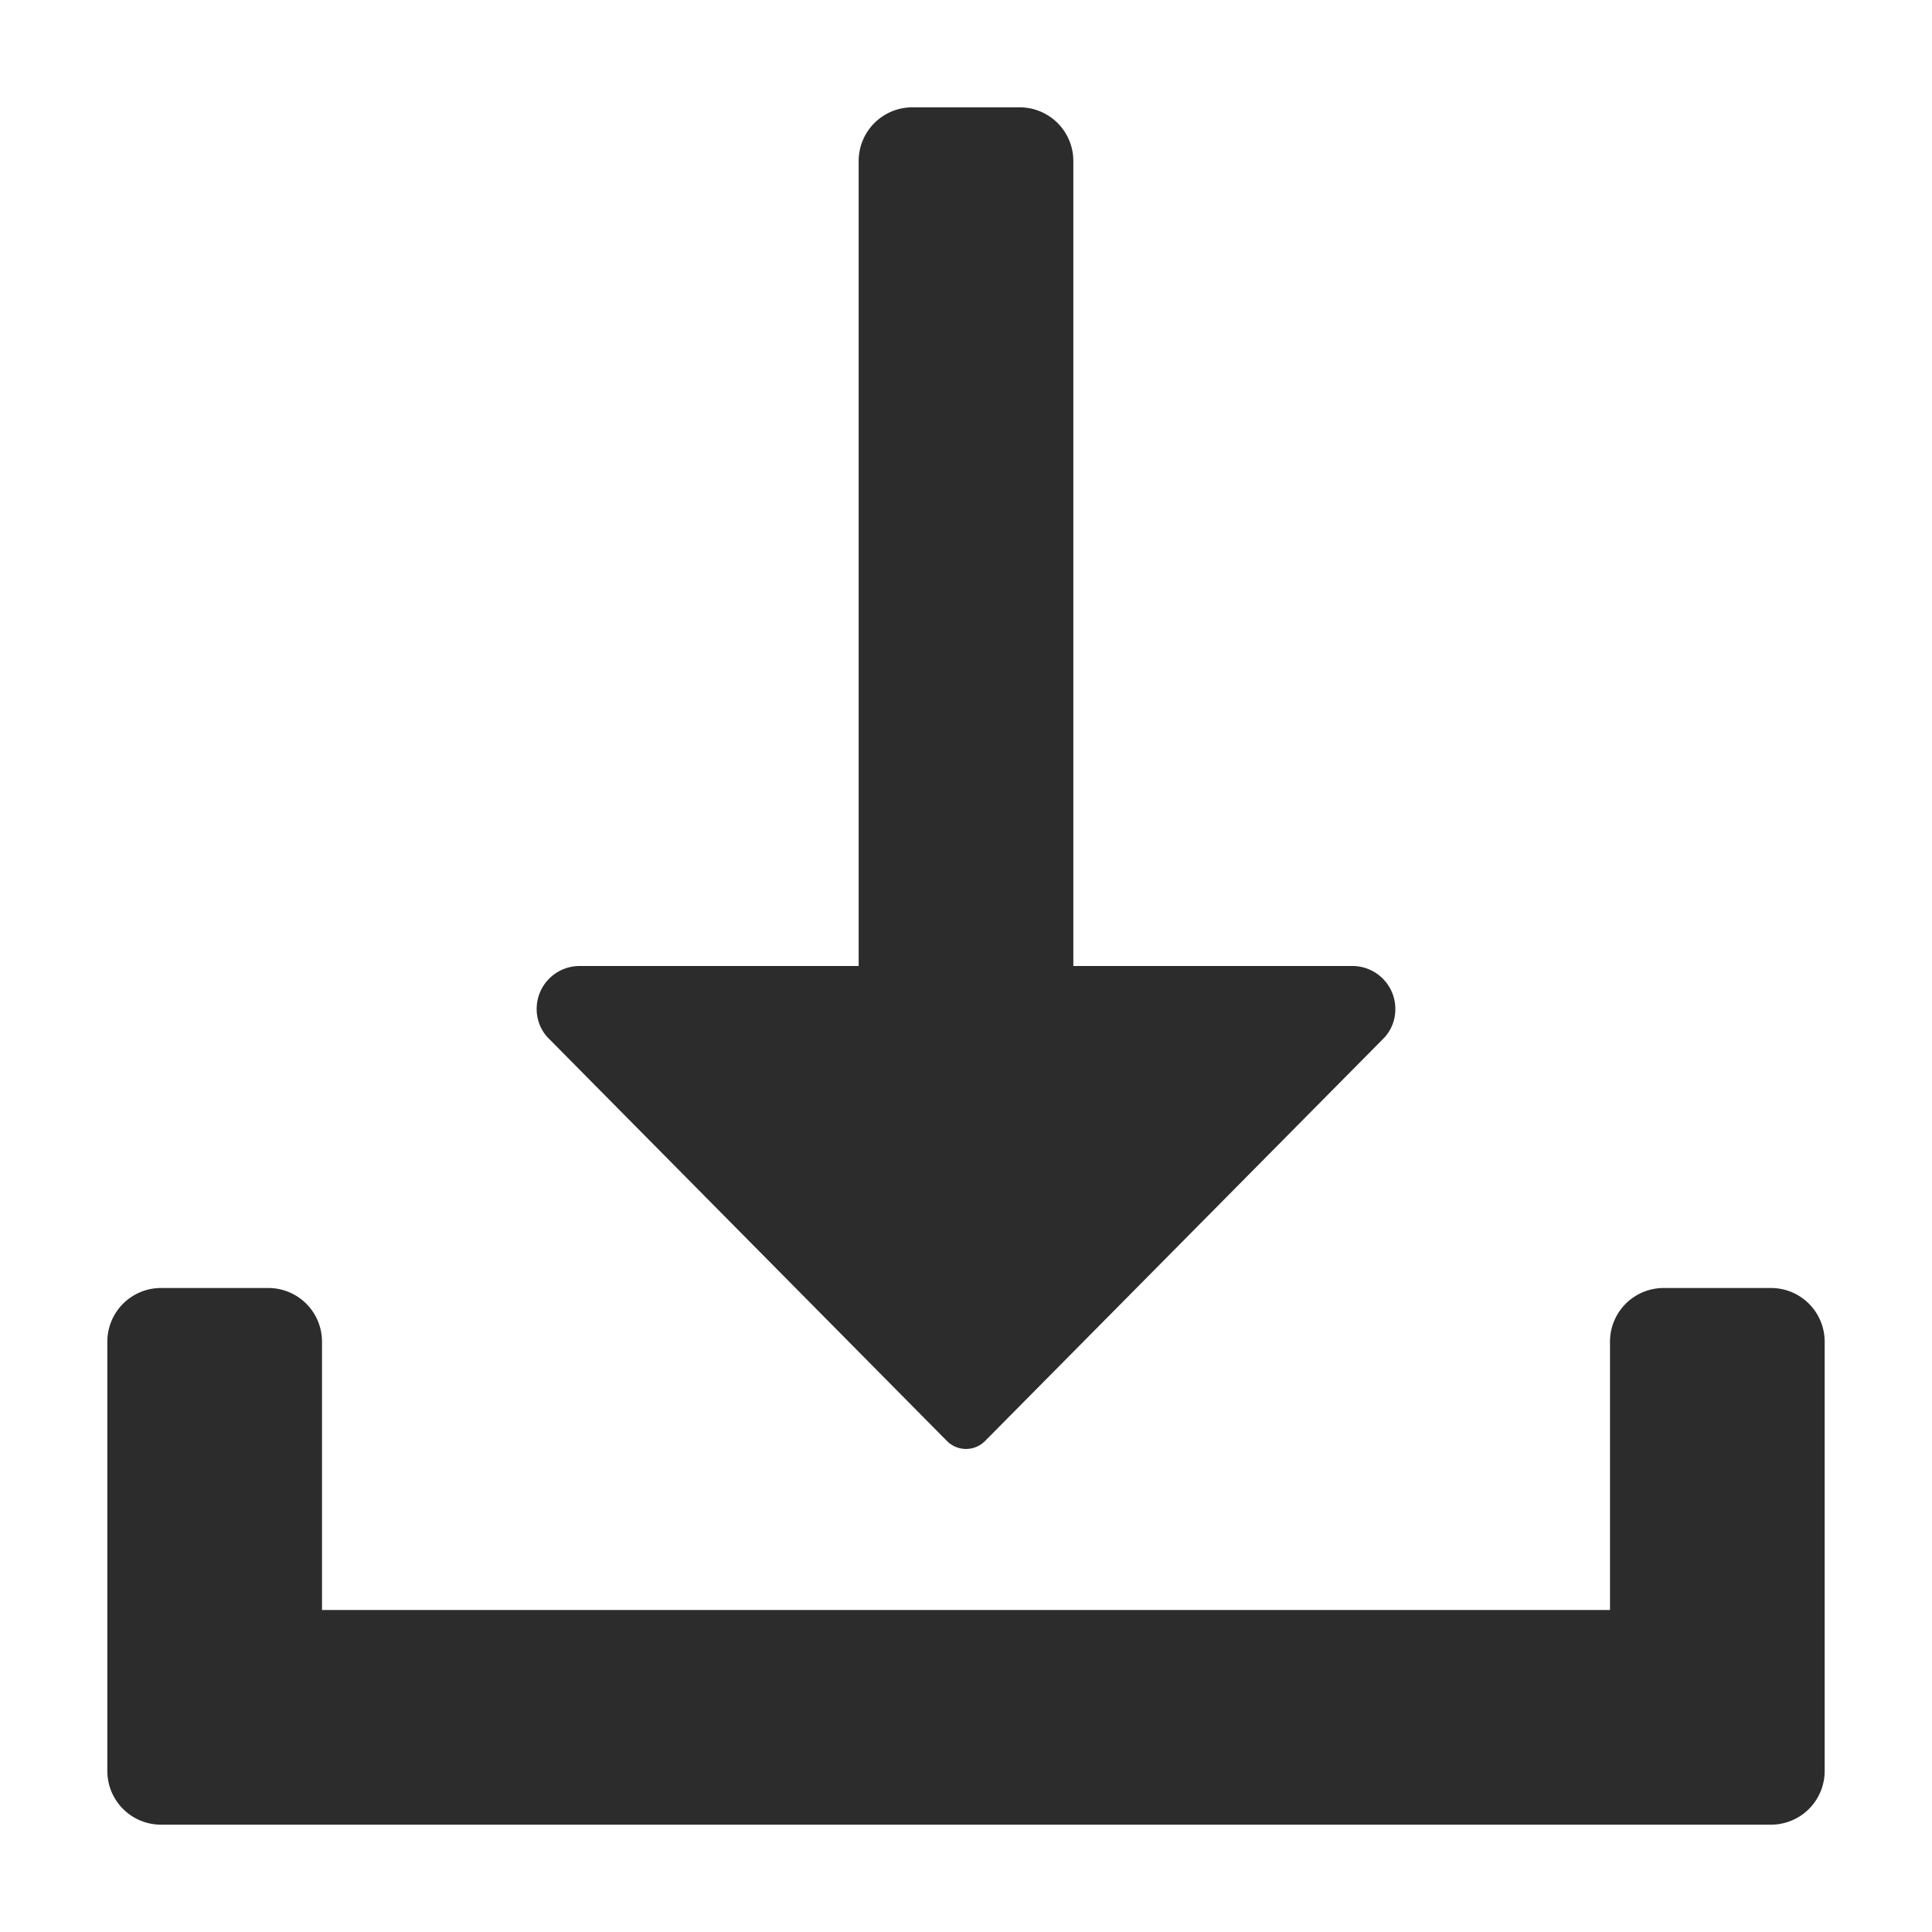 <svg xmlns="http://www.w3.org/2000/svg" width="18" height="18" viewBox="0 0 18 18">
  <g id="Icon" transform="translate(-10 -7)">
    <rect id="Canvas" width="18" height="18" transform="translate(10 7)" fill="#747474" opacity="0"/>
    <path id="Path_757169" data-name="Path 757169" d="M16.5,12h-1a.5.5,0,0,0-.5.5V15H3V12.5a.5.5,0,0,0-.5-.5h-1a.5.5,0,0,0-.5.5v4a.5.5,0,0,0,.5.5h15a.5.5,0,0,0,.5-.5v-4A.5.5,0,0,0,16.5,12Z" transform="translate(10 7)" fill="#2c2c2c"/>
    <path id="Path_757170" data-name="Path 757170" d="M8.825,13.428a.25.25,0,0,0,.35,0L12.9,9.665A.391.391,0,0,0,13,9.4a.4.4,0,0,0-.4-.4H10V1.5A.5.5,0,0,0,9.5,1h-1a.5.5,0,0,0-.5.5V9H5.4a.4.4,0,0,0-.4.4.391.391,0,0,0,.1.263Z" transform="translate(10 7)" fill="#2c2c2c"/>
  </g>
</svg>
